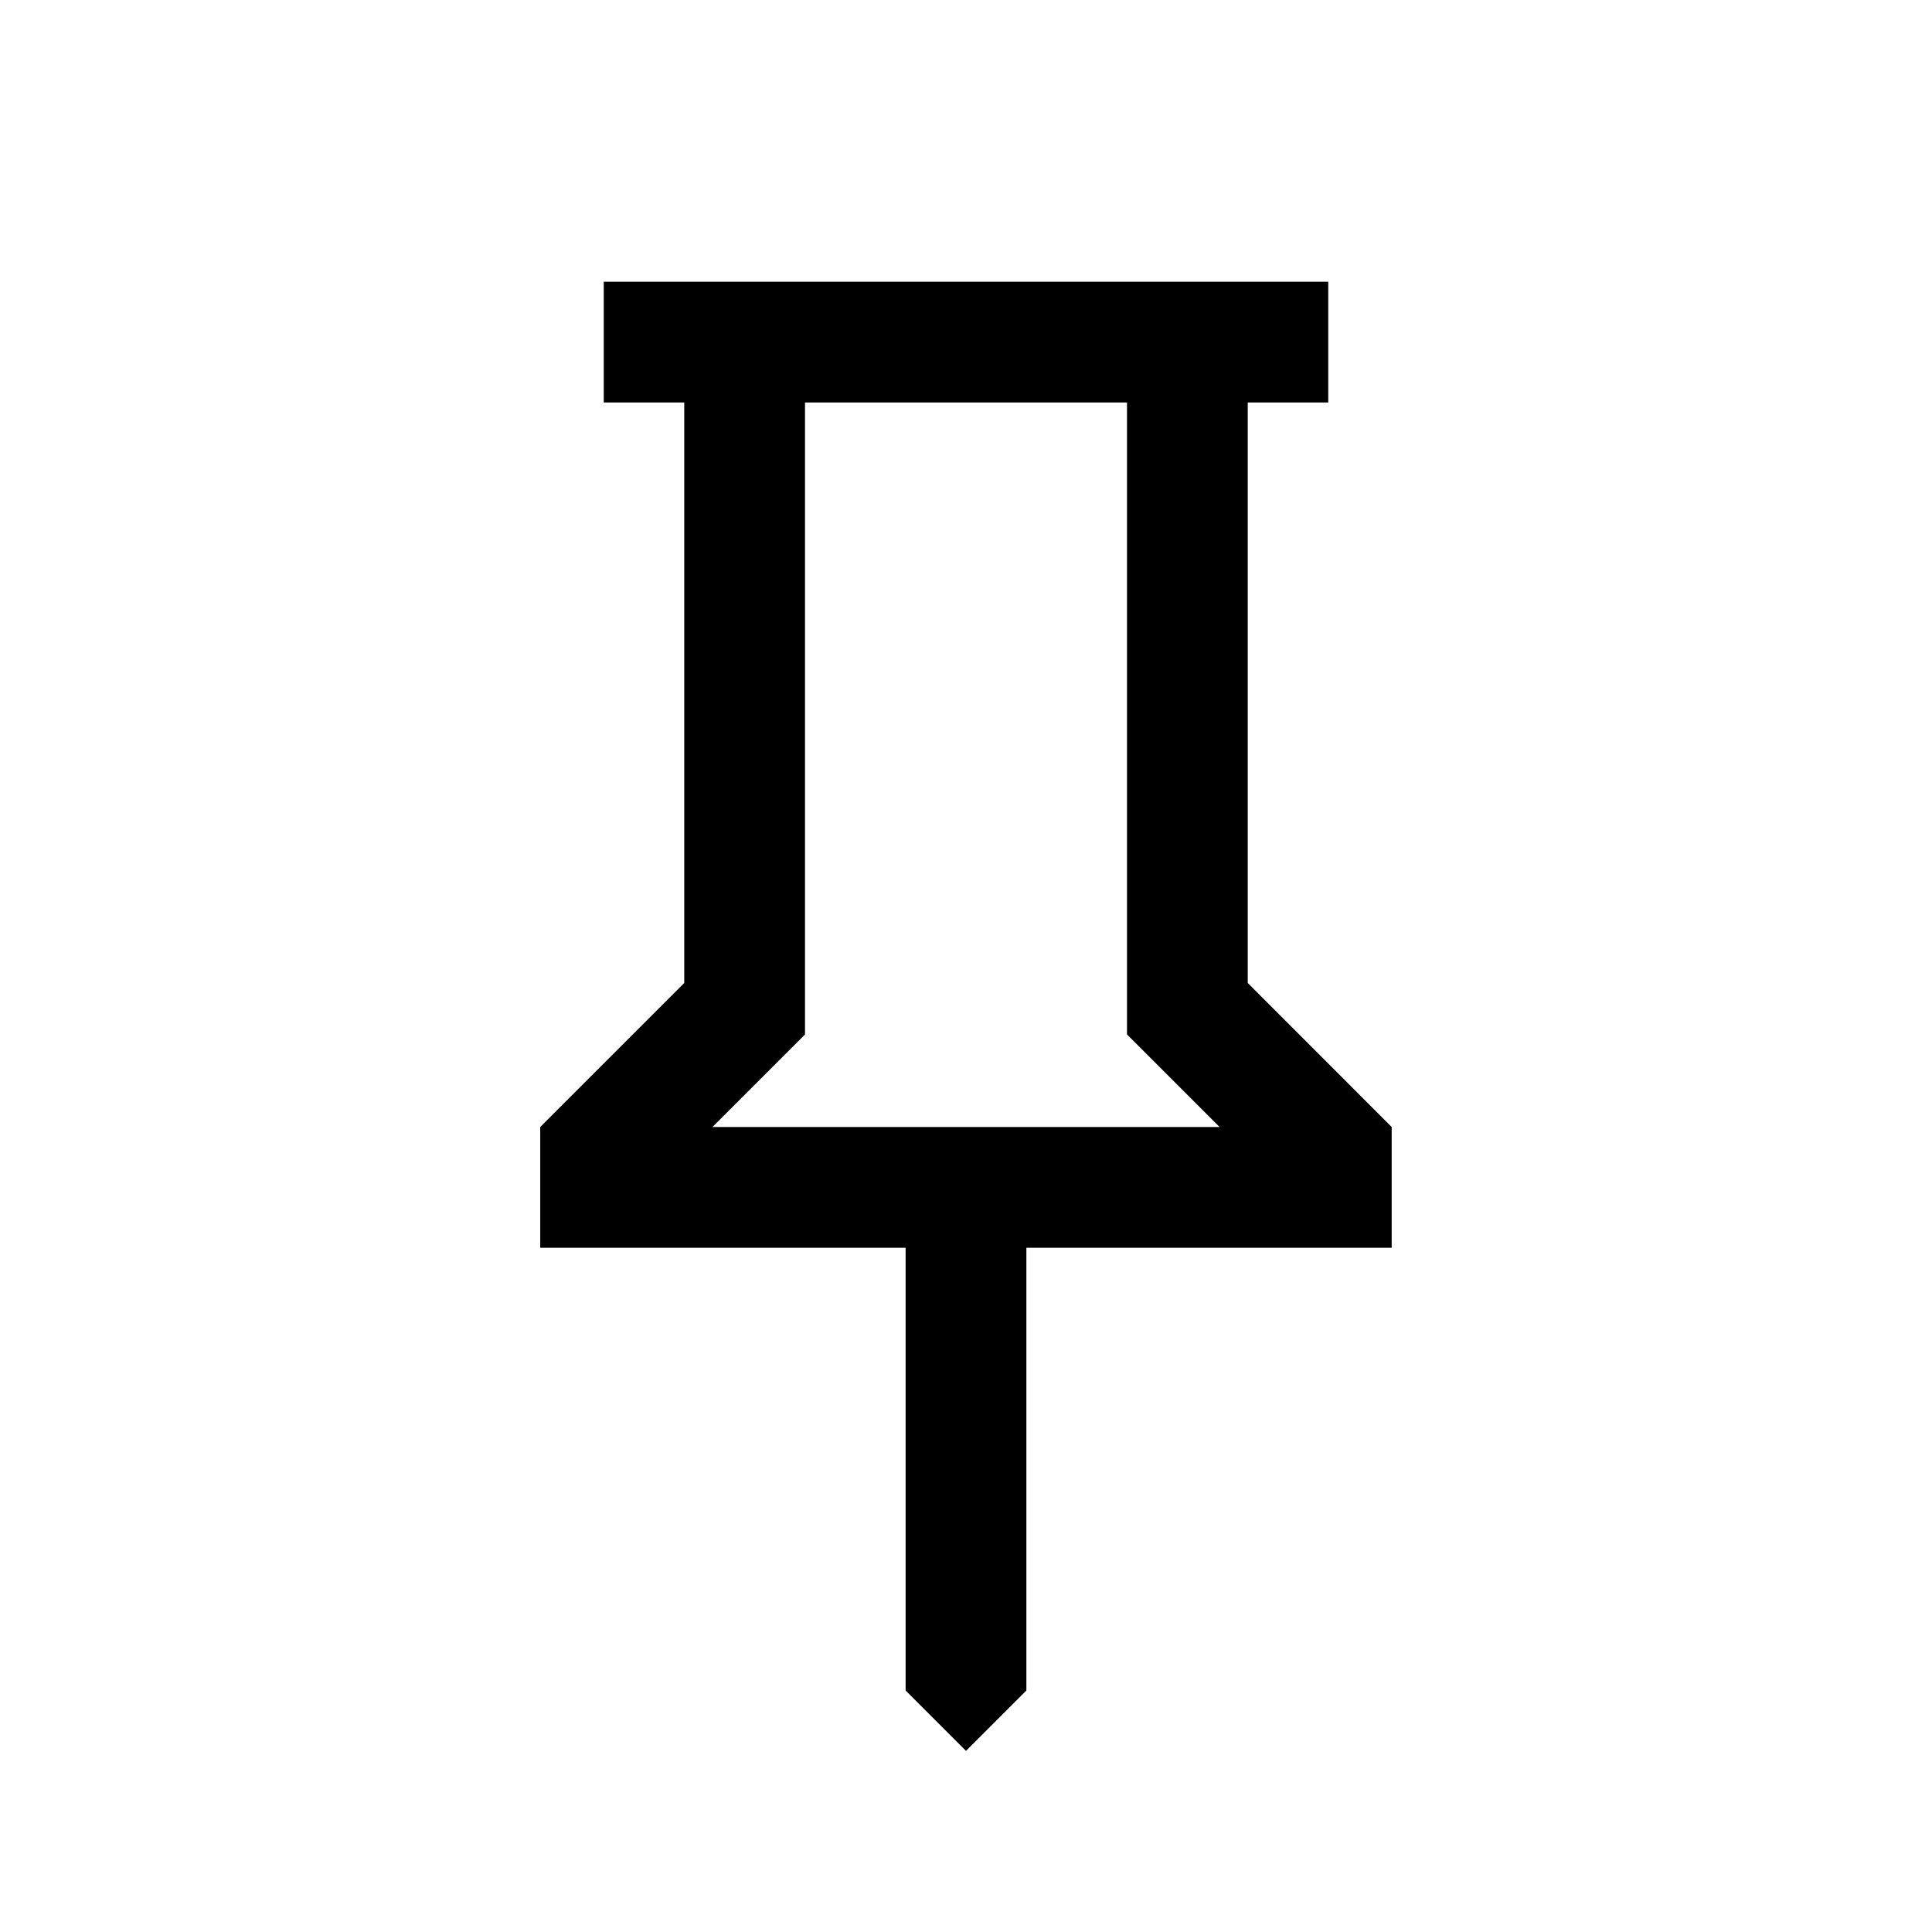 <svg width="24" height="24" viewBox="0 0 24 24" fill="none" xmlns="http://www.w3.org/2000/svg">
<mask id="mask0_102_4230" style="mask-type:alpha" maskUnits="userSpaceOnUse" x="0" y="0" width="24" height="24">
<rect width="24" height="24" fill="#D9D9D9"/>
</mask>
<g mask="url(#mask0_102_4230)">
<path d="M15.5 12.211L17.288 14V15.5H12.75V21L12 21.75L11.25 21V15.5H6.711V14L8.5 12.211V5H7.5V3.5H16.5V5H15.5V12.211ZM8.85 14H15.15L14 12.85V5H10V12.85L8.85 14Z" fill="#000000"/>
</g>
</svg>
